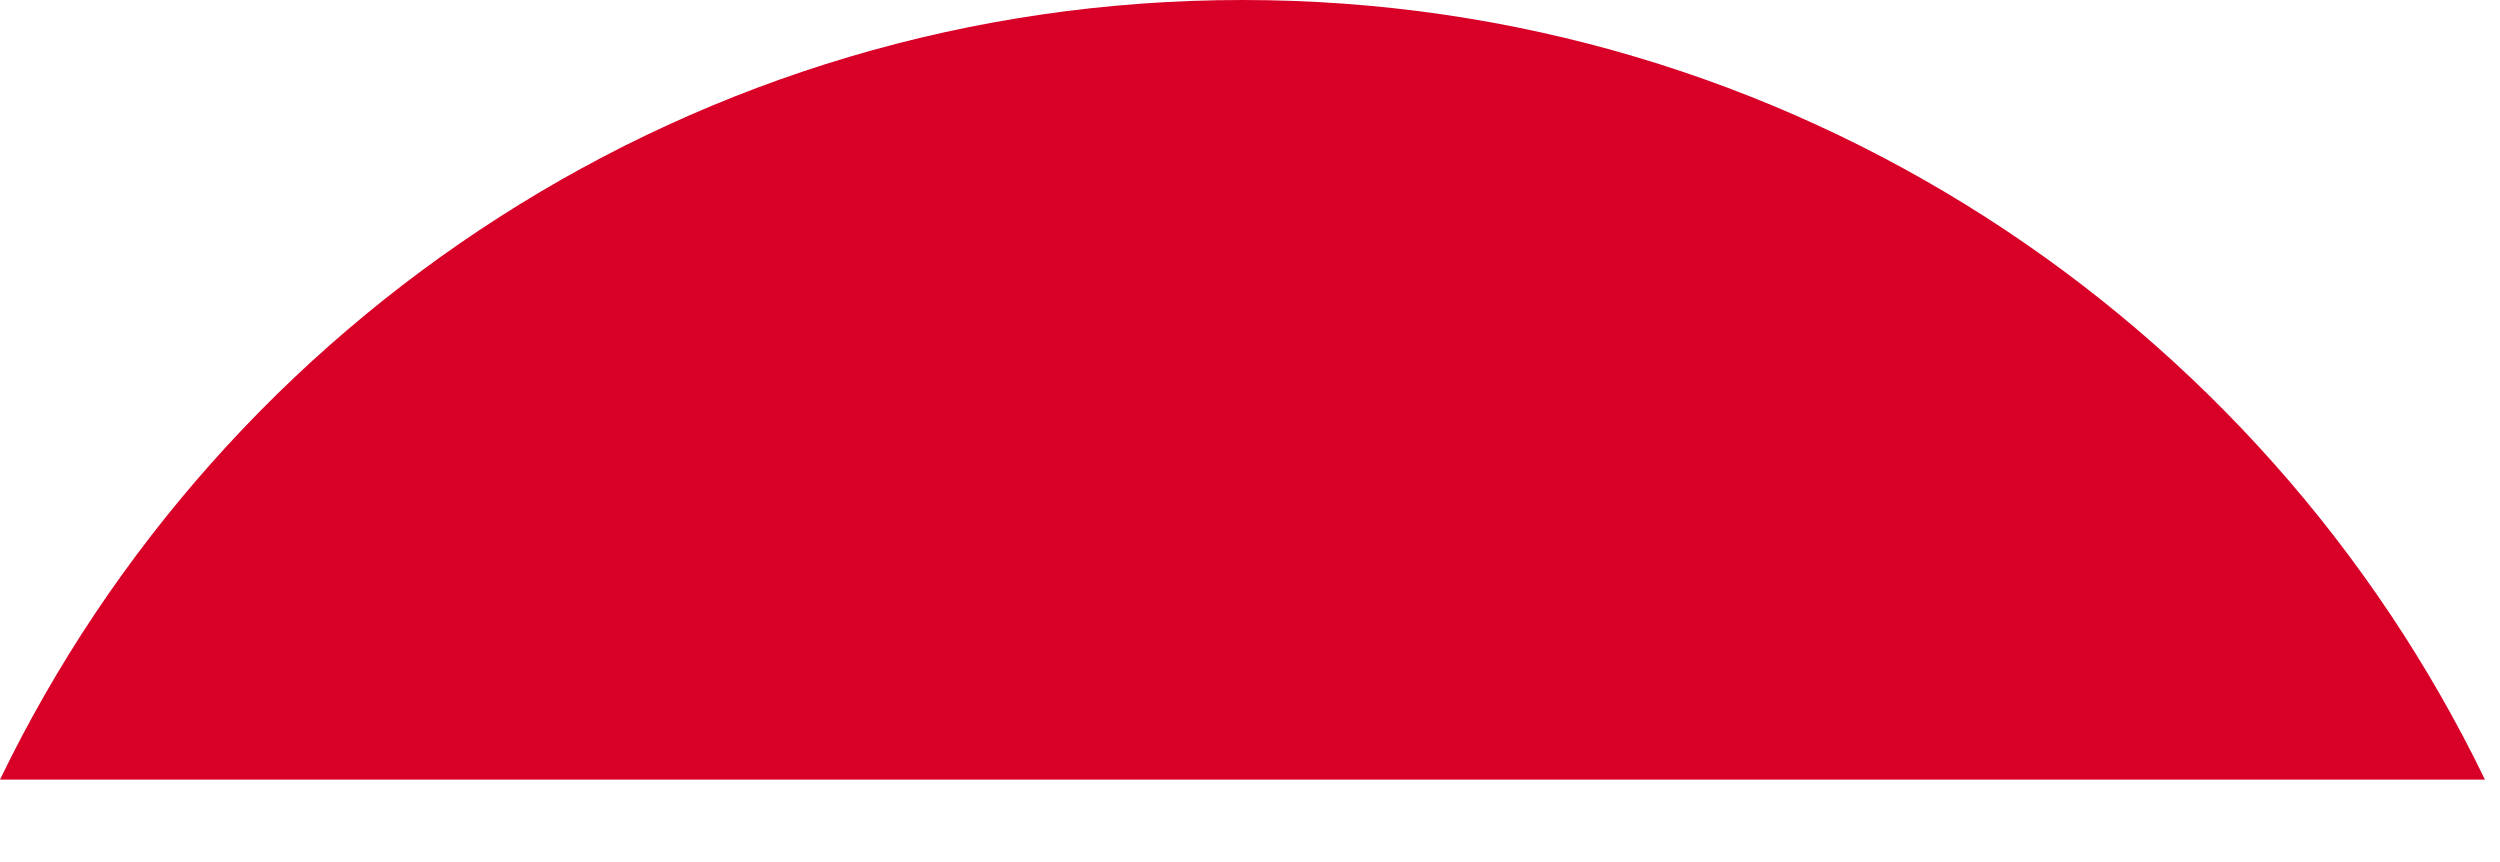 <svg preserveAspectRatio="none" width="100%" height="100%" overflow="visible" style="display: block;" viewBox="0 0 29 10" fill="none" xmlns="http://www.w3.org/2000/svg">
<path id="Vector" d="M14.412 0C8.069 0 2.588 3.692 0 9.043H28.825C26.237 3.692 20.756 0 14.412 0V0Z" fill="#D80027"/>
</svg>
